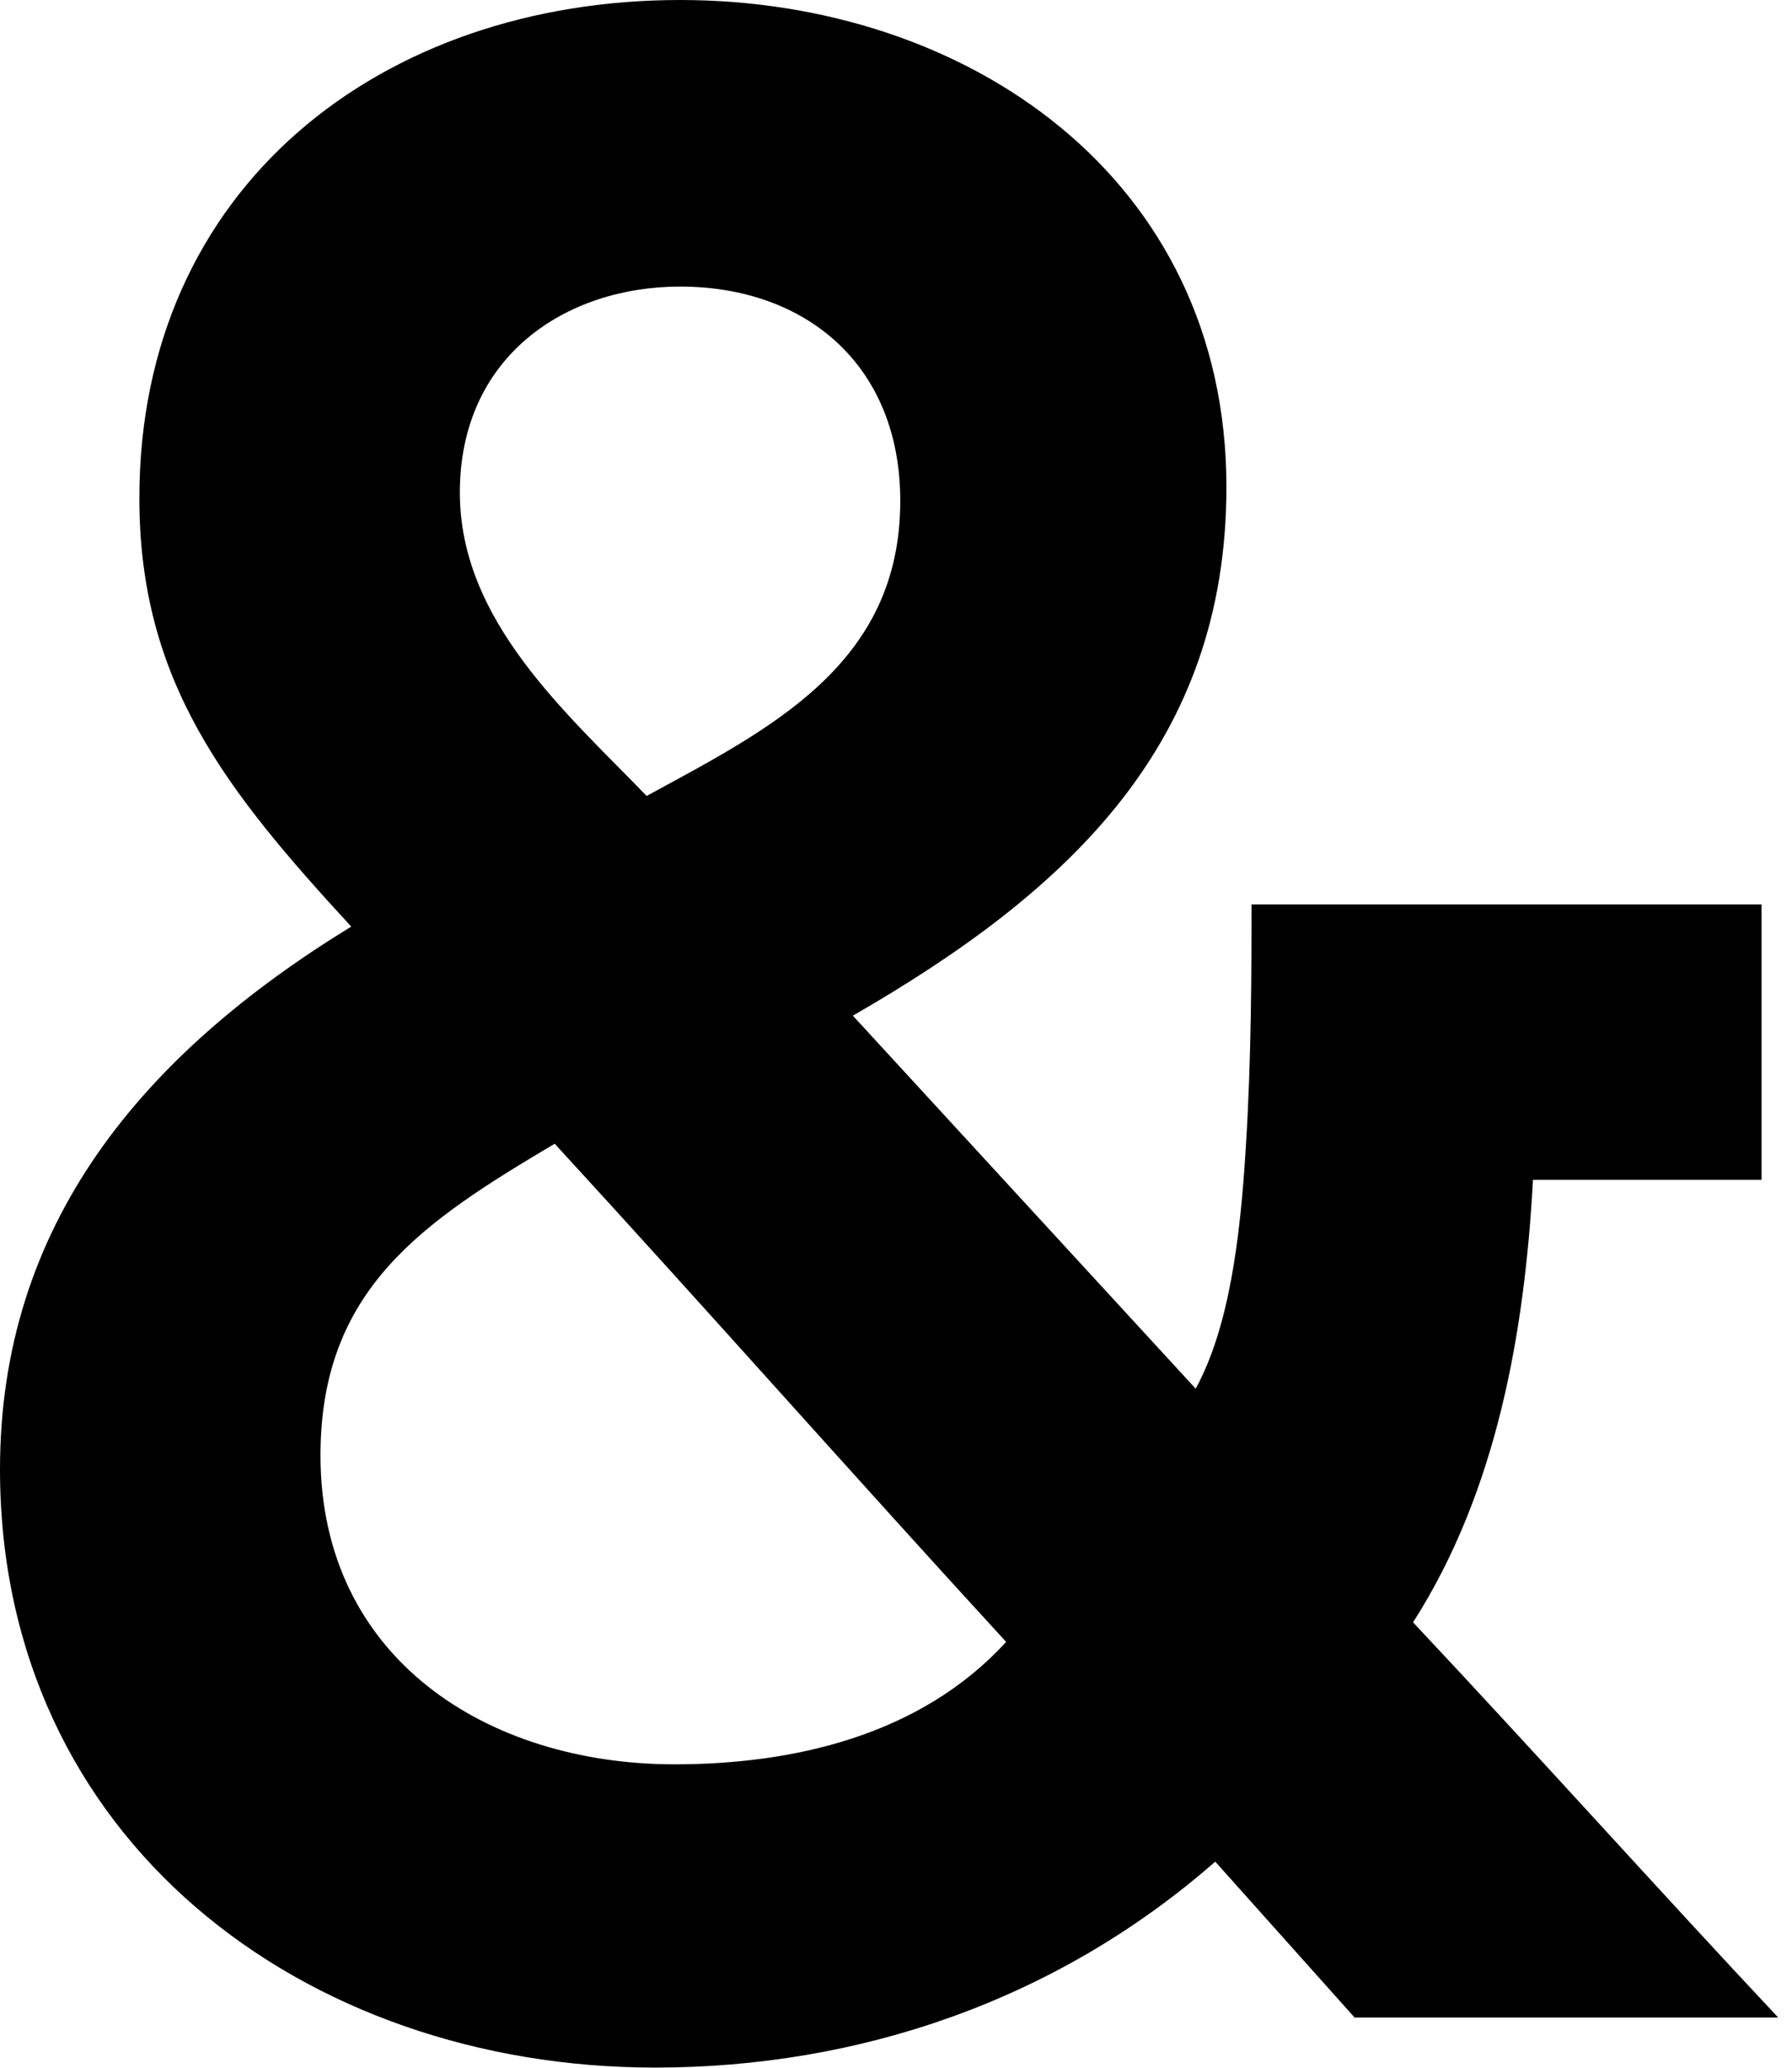 <?xml version="1.0" encoding="UTF-8" standalone="no"?>
<svg width="13px" height="15px" viewBox="0 0 13 15" version="1.1" xmlns="http://www.w3.org/2000/svg" xmlns:xlink="http://www.w3.org/1999/xlink">
    <!-- Generator: Sketch 47 (45396) - http://www.bohemiancoding.com/sketch -->
    <title>Artboard</title>
    <desc>Created with Sketch.</desc>
    <defs></defs>
    <g id="Page-1" stroke="none" stroke-width="1" fill="none" fill-rule="evenodd">
        <g id="Artboard" fill="#000000">
            <path d="M12.9,14.636 L9.827,14.636 L8.816,13.505 C7.663,14.515 6.228,14.999 4.752,14.999 C2.204,14.999 0,13.344 0,10.659 C0,8.882 1.031,7.651 2.548,6.722 C1.638,5.733 1.011,4.946 1.011,3.614 C1.011,1.353 2.77,0 4.934,0 C7.016,0 8.897,1.292 8.897,3.533 C8.897,5.39 7.764,6.46 6.187,7.368 L8.674,10.074 C8.917,9.629 8.998,8.983 9.038,8.317 C9.079,7.671 9.079,7.005 9.079,6.561 L12.779,6.561 L12.779,8.559 L11.121,8.559 C11.06,9.67 10.858,10.82 10.251,11.769 C11.161,12.738 12.01,13.687 12.9,14.636 Z M6.531,3.634 C6.531,2.645 5.843,2.079 4.934,2.079 C4.105,2.079 3.336,2.584 3.336,3.573 C3.336,4.502 4.105,5.168 4.691,5.774 C5.581,5.289 6.531,4.825 6.531,3.634 Z M7.299,11.911 C6.187,10.699 5.136,9.508 4.024,8.297 C3.073,8.862 2.325,9.347 2.325,10.558 C2.325,12.032 3.538,12.799 4.893,12.799 C5.742,12.799 6.672,12.597 7.299,11.911 Z" id="&amp;"></path>
        </g>
    </g>
</svg>